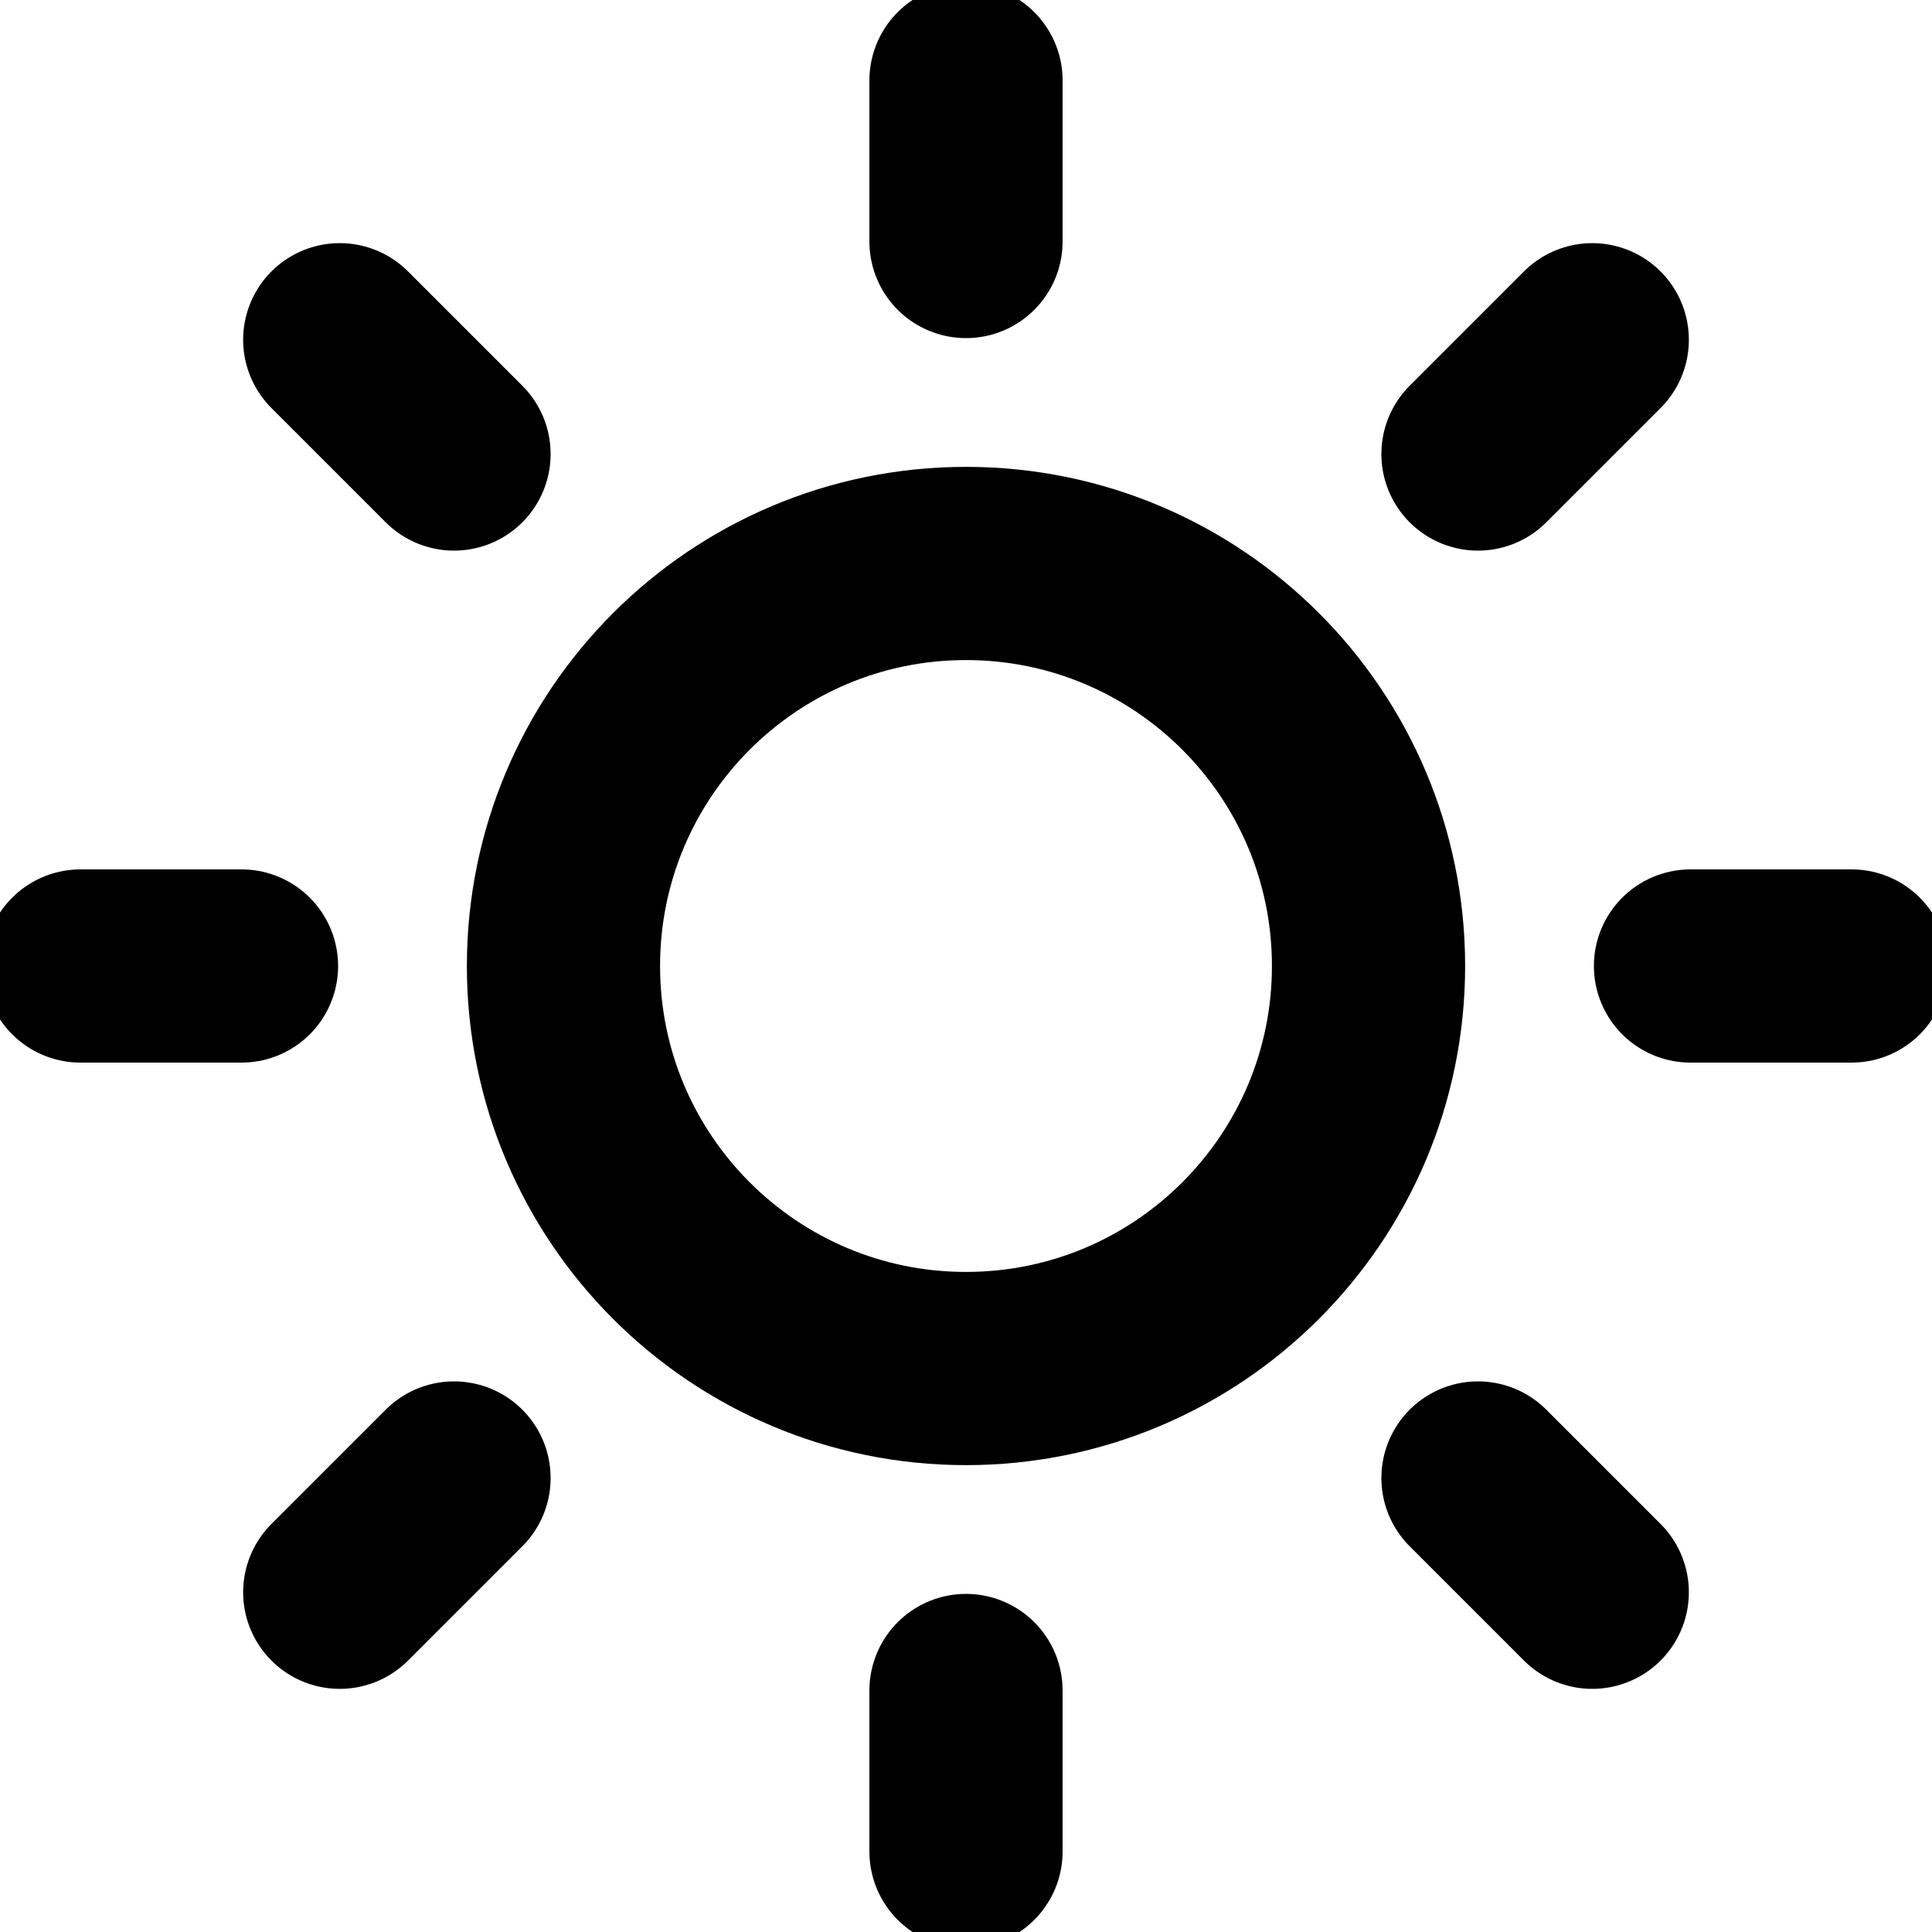 <svg width="20" height="20" viewBox="0 0 20 20" fill="none" xmlns="http://www.w3.org/2000/svg">
<g clip-path="url(#clip0_2_3318)">
<path d="M10 14.167C12.301 14.167 14.167 12.301 14.167 10C14.167 7.699 12.301 5.833 10 5.833C7.699 5.833 5.833 7.699 5.833 10C5.833 12.301 7.699 14.167 10 14.167Z" stroke="black" stroke-width="2" stroke-linecap="round" stroke-linejoin="round"/>
<path d="M10 0.833V2.5" stroke="black" stroke-width="2" stroke-linecap="round" stroke-linejoin="round"/>
<path d="M10 17.5V19.167" stroke="black" stroke-width="2" stroke-linecap="round" stroke-linejoin="round"/>
<path d="M3.517 3.517L4.7 4.7" stroke="black" stroke-width="2" stroke-linecap="round" stroke-linejoin="round"/>
<path d="M15.3 15.3L16.483 16.483" stroke="black" stroke-width="2" stroke-linecap="round" stroke-linejoin="round"/>
<path d="M0.833 10H2.5" stroke="black" stroke-width="2" stroke-linecap="round" stroke-linejoin="round"/>
<path d="M17.5 10H19.167" stroke="black" stroke-width="2" stroke-linecap="round" stroke-linejoin="round"/>
<path d="M3.517 16.483L4.7 15.3" stroke="black" stroke-width="2" stroke-linecap="round" stroke-linejoin="round"/>
<path d="M15.3 4.7L16.483 3.517" stroke="black" stroke-width="2" stroke-linecap="round" stroke-linejoin="round"/>
</g>
<defs>
<clipPath id="clip0_2_3318">
<rect width="20" height="20" fill="white"/>
</clipPath>
</defs>
</svg>

